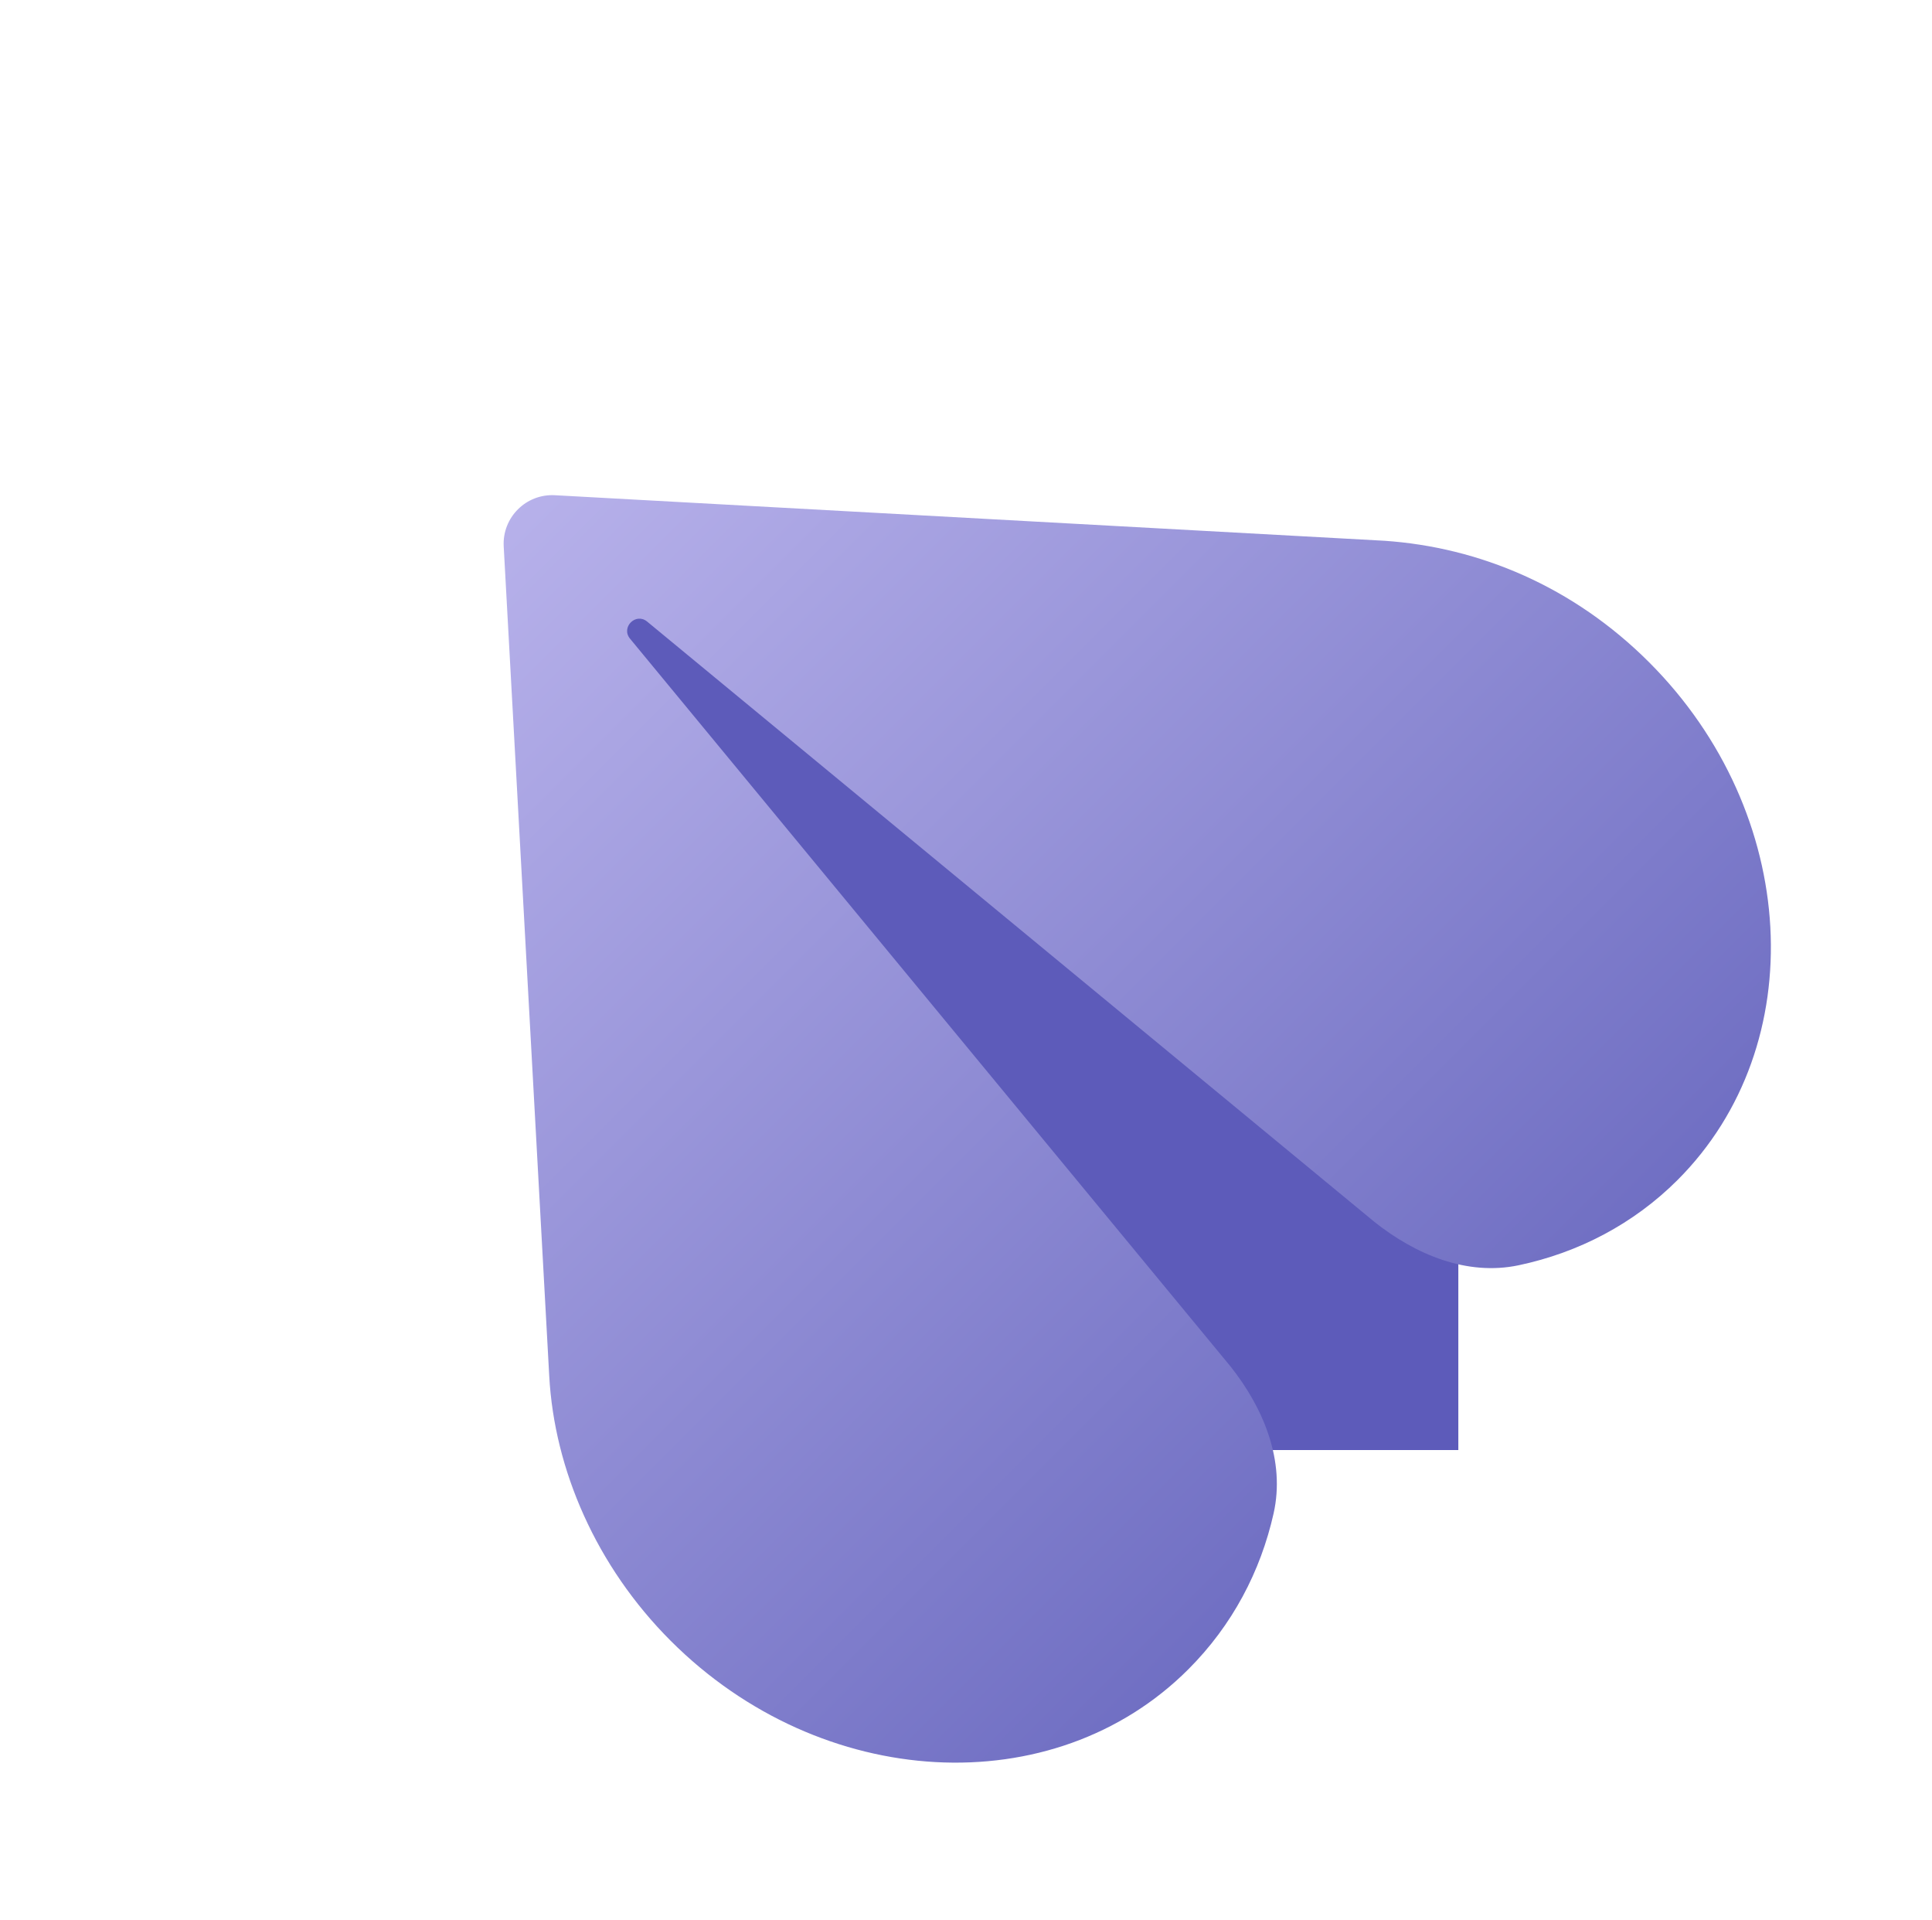 <svg width="159" height="158" viewBox="0 0 159 158" fill="none" xmlns="http://www.w3.org/2000/svg">
    <path d="M97.11 119.312L120.018 119.312L120.018 96.404L45.3 44.593L97.11 119.312Z" fill="#5D5BBA"/>
    <path fill-rule="evenodd" clip-rule="evenodd" d="M124.988 104.108C120.745 105.004 116.512 103.244 113.118 100.545L53.258 51.145C52.324 50.374 51.079 51.619 51.851 52.553L101.262 112.425C104.012 115.885 105.784 120.216 104.815 124.528C103.745 129.292 101.425 133.728 97.799 137.353C86.704 148.449 67.587 147.399 55.202 135.015C49.064 128.877 45.623 120.92 45.202 113.231L41.454 44.962C41.324 42.583 43.288 40.618 45.667 40.748L113.937 44.496C121.735 45.027 129.473 48.249 135.721 54.496C148.105 66.881 149.155 85.998 138.059 97.094C134.438 100.714 129.895 103.072 124.988 104.108Z" fill="url(#paint0_linear_231_21488)"/>
    <defs>
        <linearGradient id="paint0_linear_231_21488" x1="117.929" y1="117.223" x2="41.209" y2="40.504" gradientUnits="userSpaceOnUse">
            <stop stop-color="#706FC3"/>
            <stop offset="1" stop-color="#B8B2EB"/>
        </linearGradient>
    </defs>
</svg>